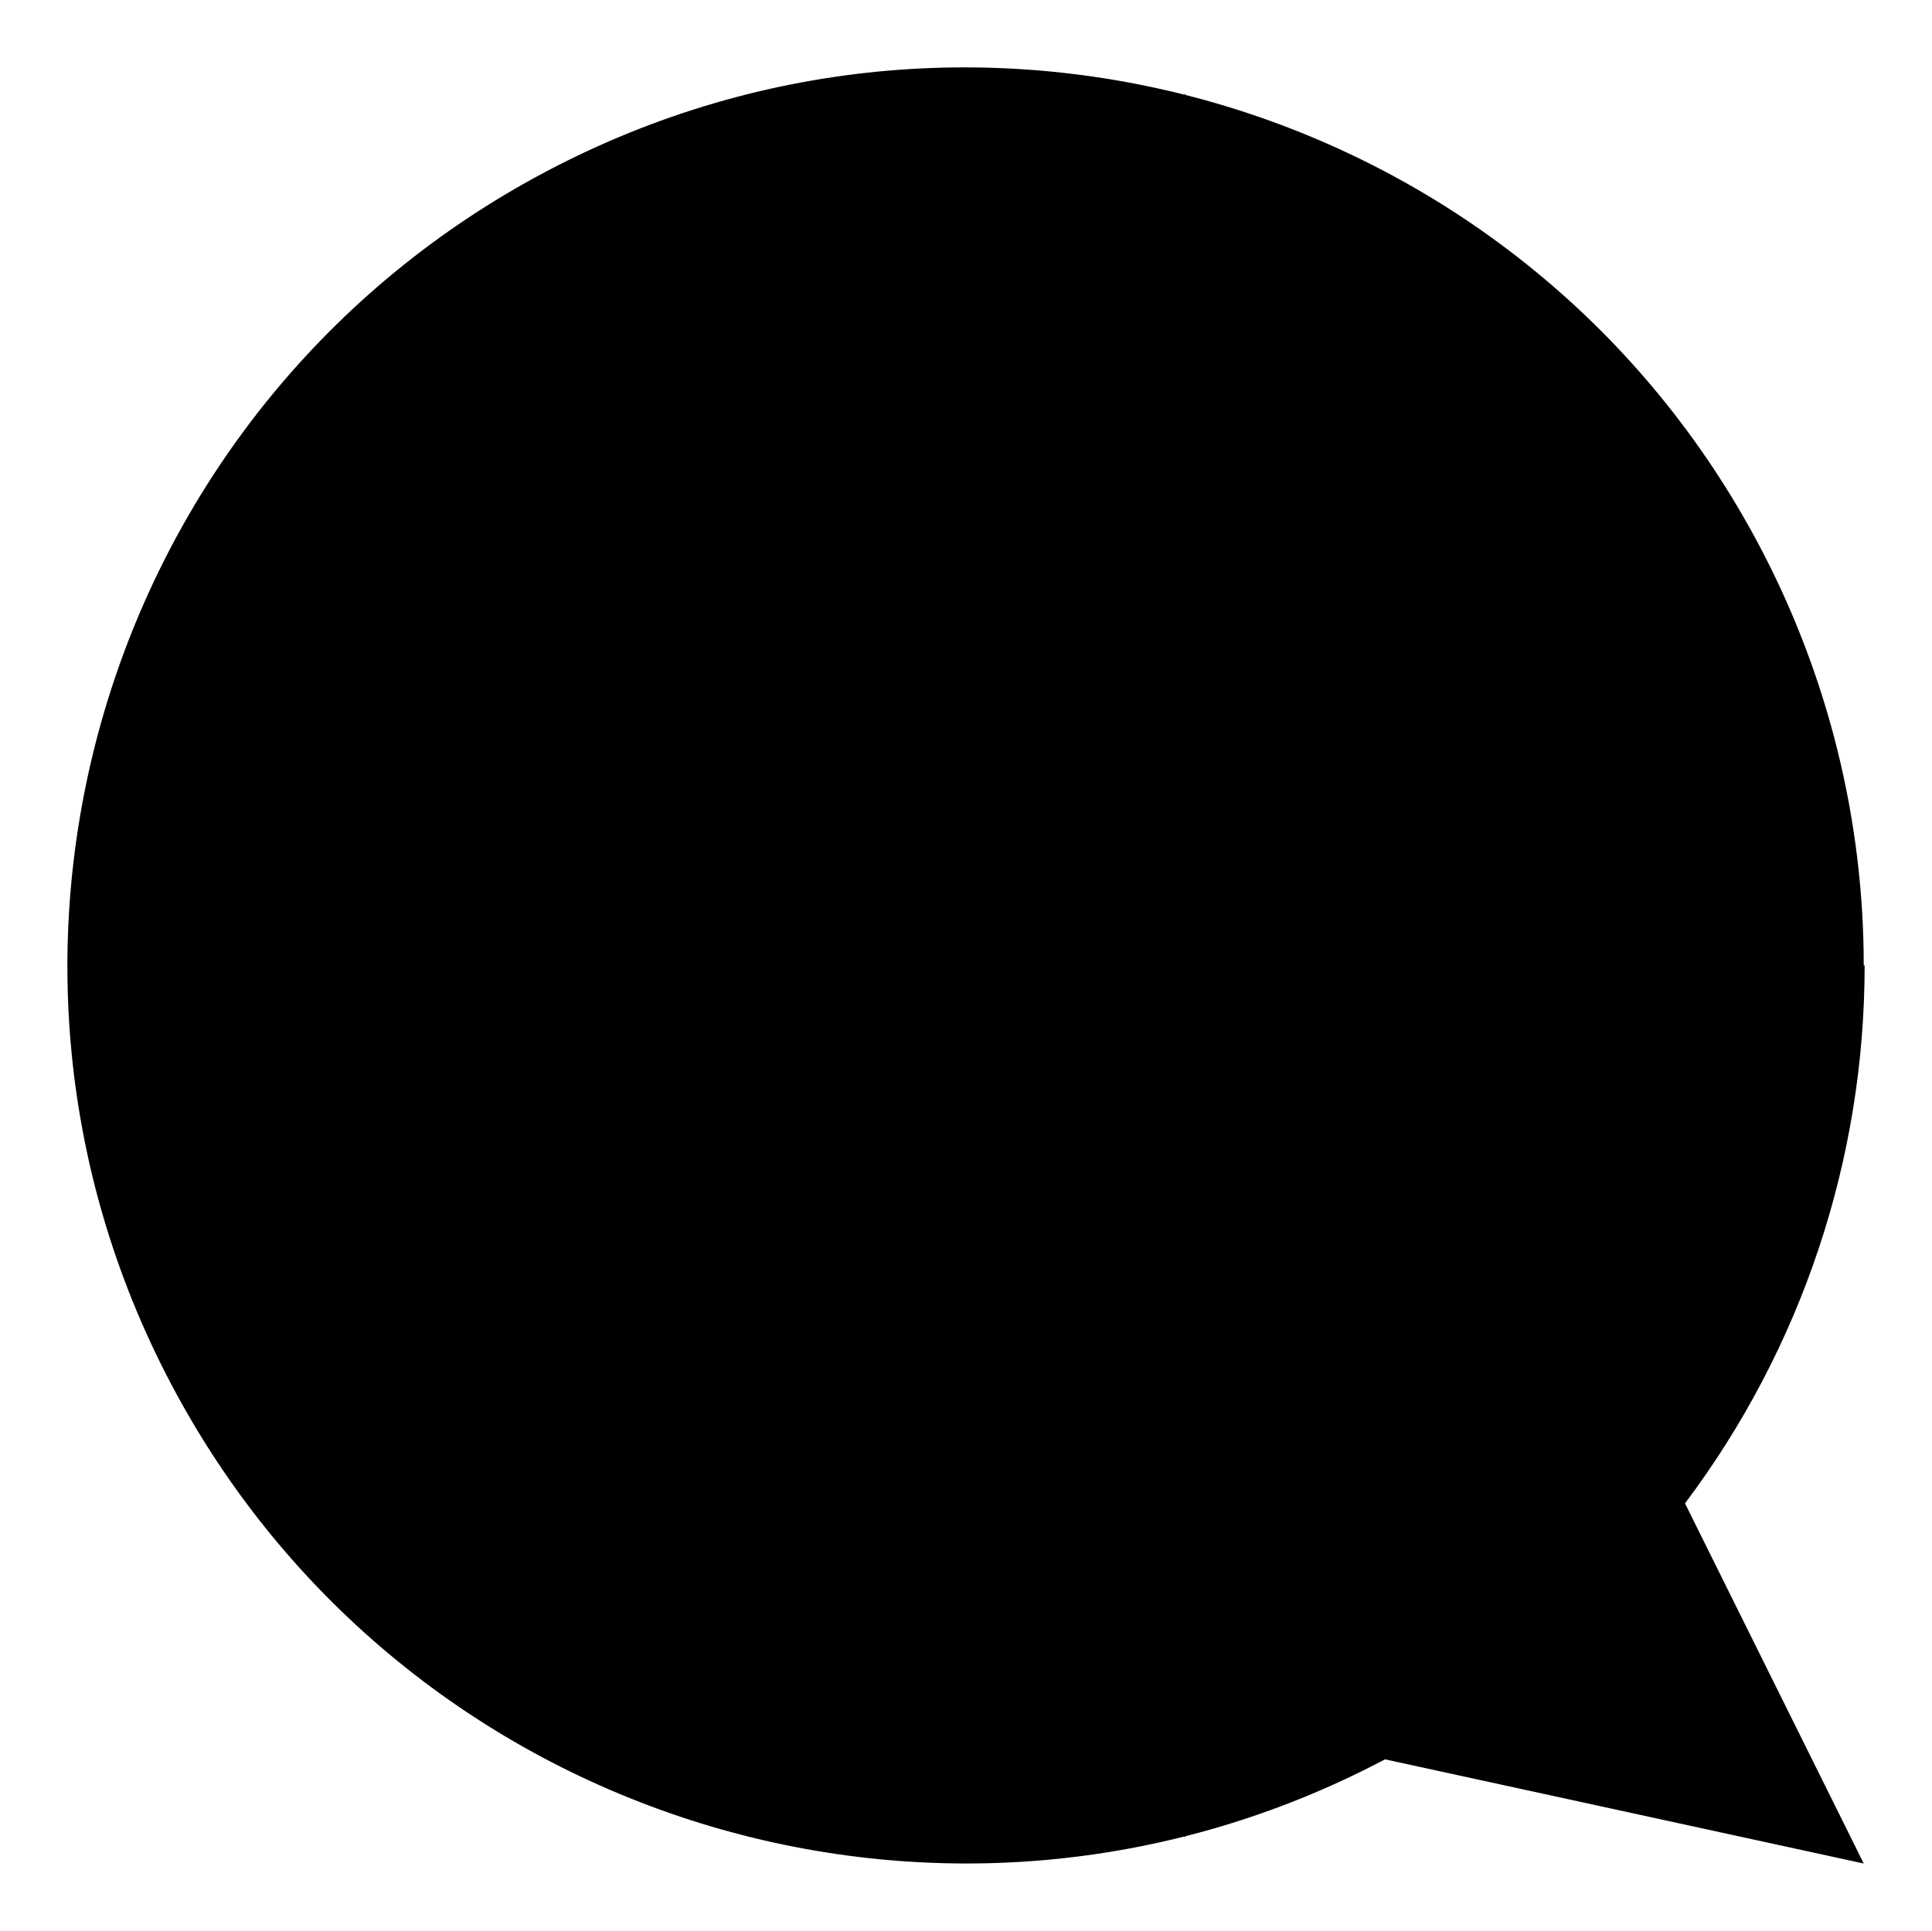 <svg viewBox="0 0 21.51 21.5">
<path id="Path_129671" class="icon" d="M8.34,20.46c-1.33-1.98-2.23-5.59-2.23-9.71s.88-7.73,2.23-9.71"/>
<path id="Path_129672" class="icon" d="M13.19,20.46c1.34-1.98,2.23-5.59,2.23-9.71s-.88-7.73-2.23-9.71"/>
<line id="Line_88743" class="icon" x1=".77" y1="10.75" x2="20.76" y2="10.75"/>
<line id="Line_88744" class="icon" x1="1.91" y1="6.09" x2="19.62" y2="6.09"/>
<line id="Line_88745" class="icon" x1="1.91" y1="15.42" x2="19.62" y2="15.42"/>
<path id="Path_129673" class="icon" d="M20.76,10.75c0,2.16-.7,4.26-2,5.99l1.99,4.01-5.33-1.16c-4.88,2.58-10.93,.71-13.51-4.17C-.67,10.54,1.2,4.49,6.08,1.91c4.88-2.58,10.93-.71,13.51,4.17,.76,1.44,1.16,3.04,1.16,4.67h0Z"/>
</svg>